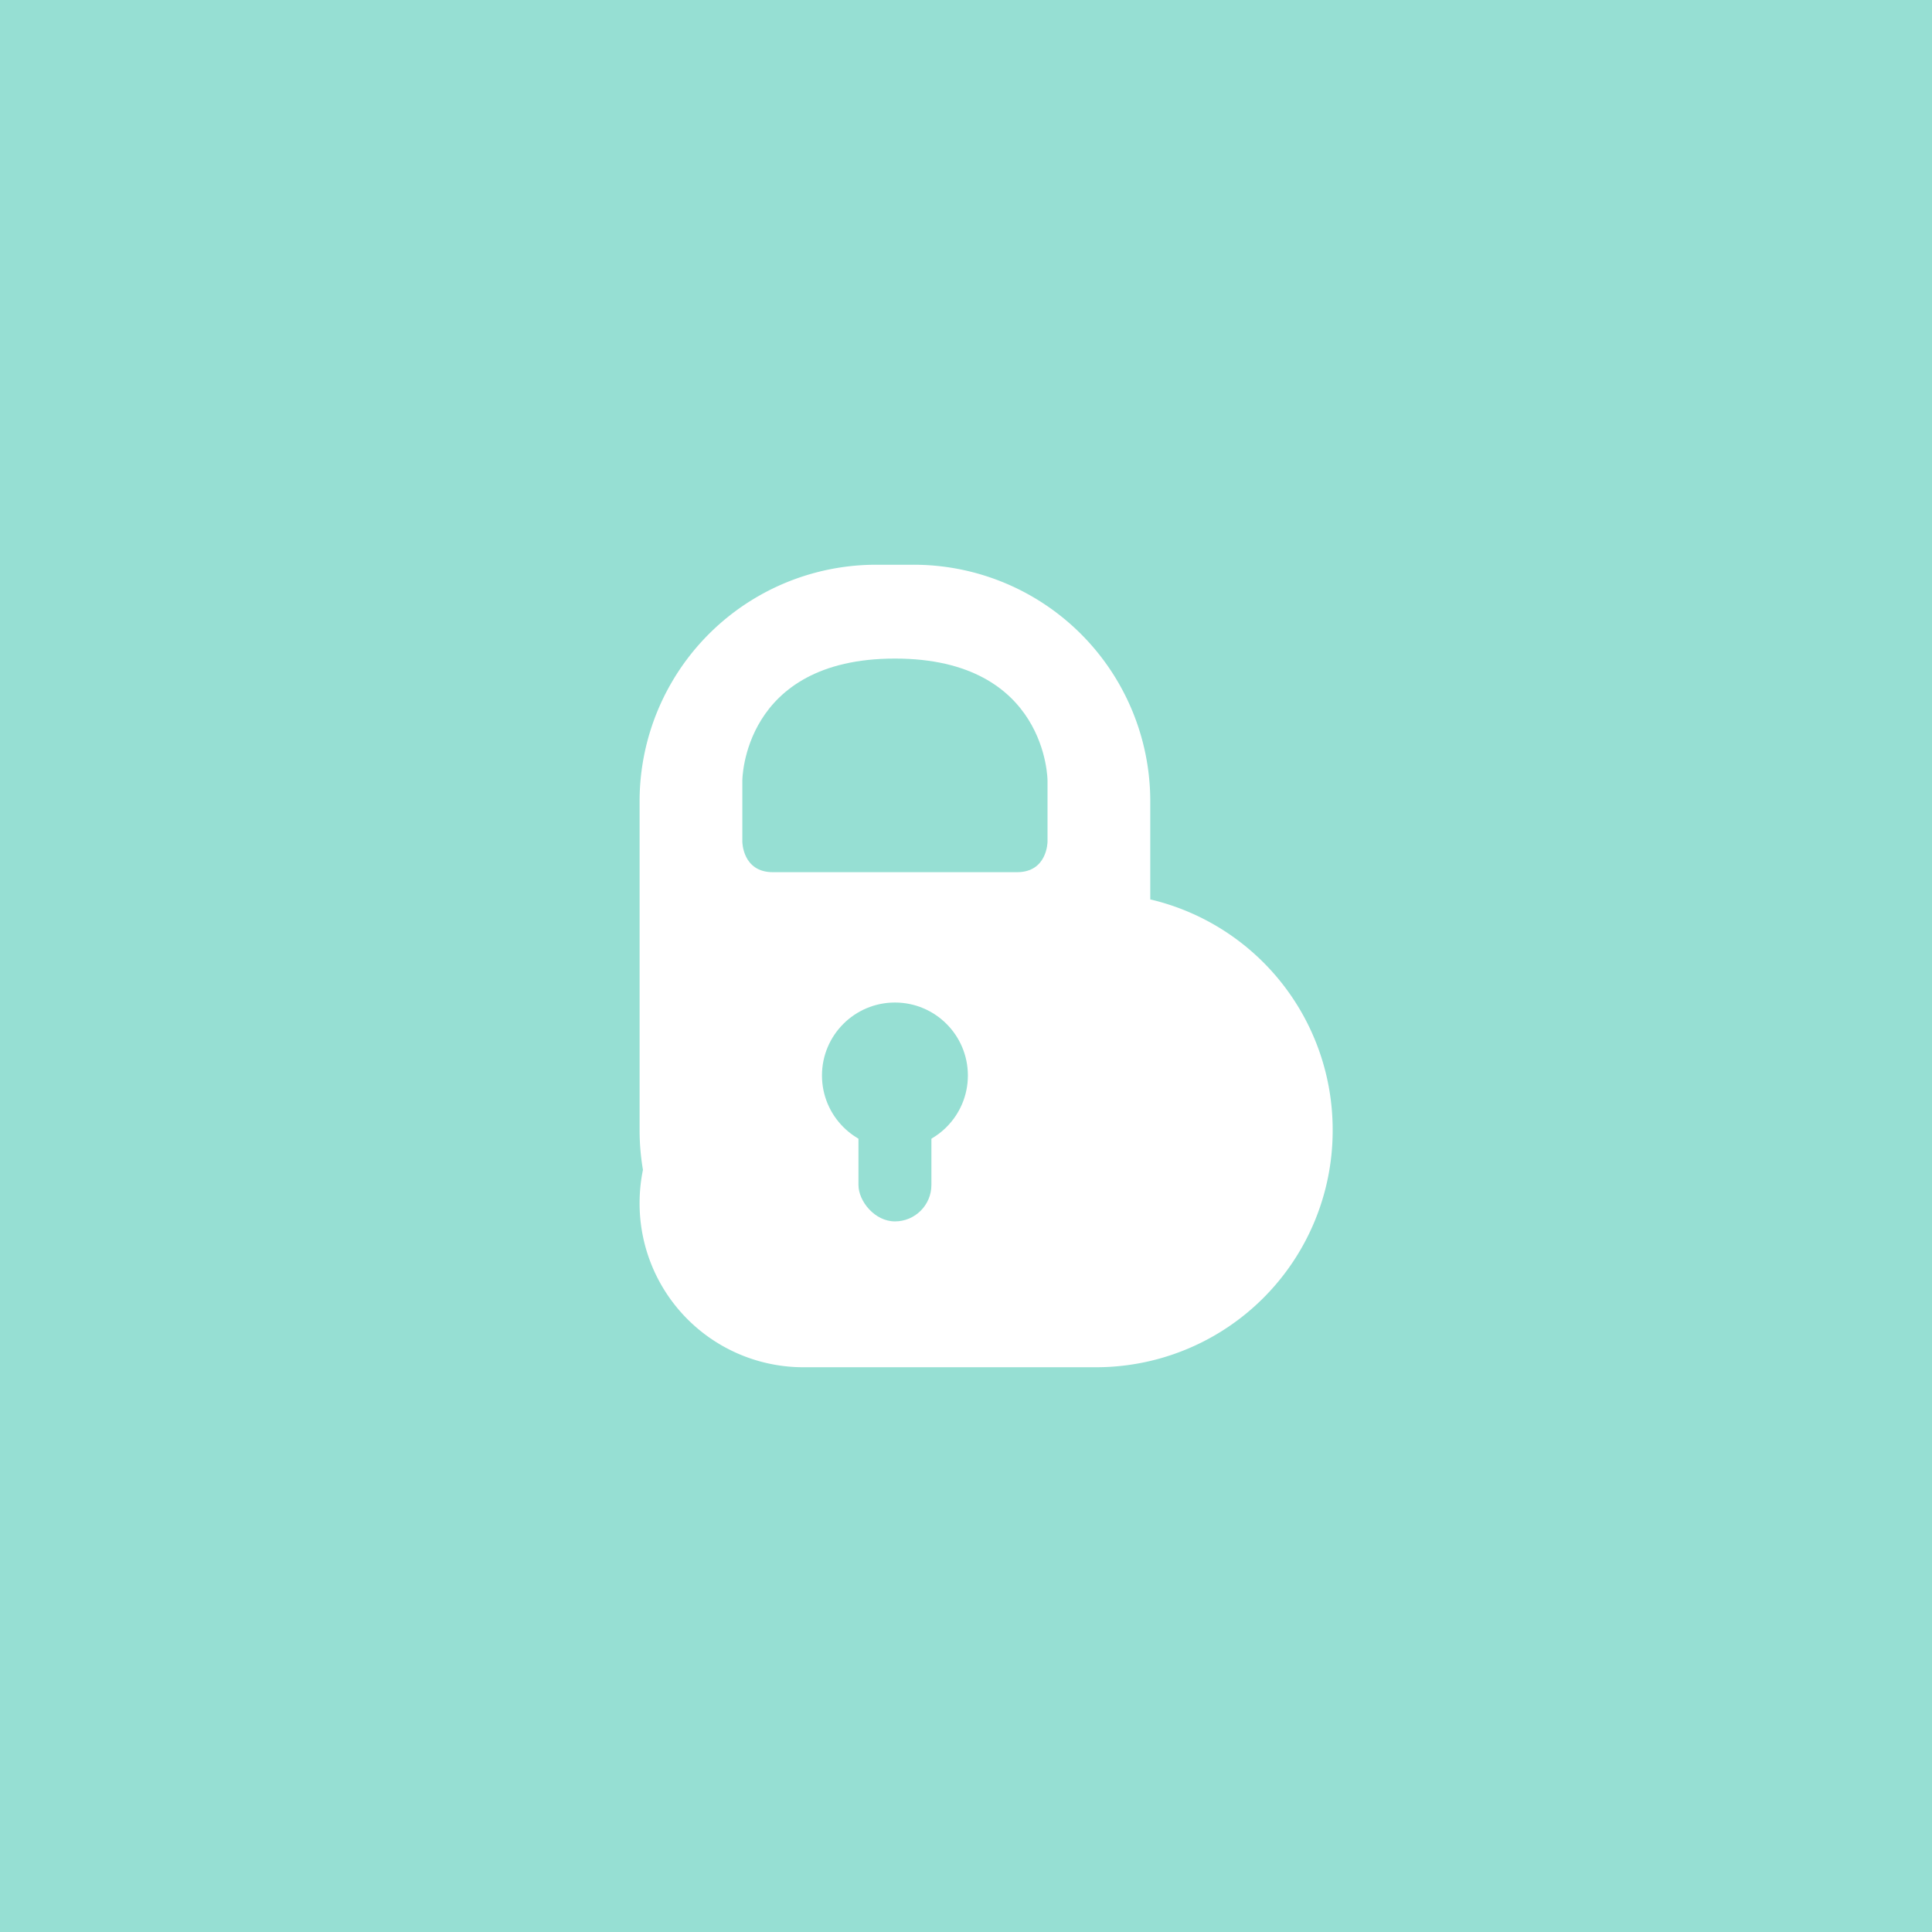 <svg xmlns="http://www.w3.org/2000/svg" width="192" height="192">
  <rect width="100%" height="100%" style="fill:#96dfd3;opacity:1" />
  <path
    d="M87.125 56.123a23.511 23.511 0 0 0-23.563 23.563v32.626c0 1.346.118 2.664.333 3.947a16.507 16.507 0 0 0-.333 3.303 16.277 16.277 0 0 0 16.313 16.313h29.001a23.511 23.511 0 0 0 23.563-23.563 23.505 23.505 0 0 0-18.126-22.93v-9.696A23.511 23.511 0 0 0 90.75 56.123z"
    style="fill:#fff;paint-order:stroke fill markers;stroke-width:.906" />
  <path
    d="M73.773 83.644v-6.066s0-12.13 15.164-12.13 15.164 12.13 15.164 12.13v6.066s0 3.033-3.033 3.033H76.806c-3.033 0-3.033-3.033-3.033-3.033z"
    style="fill:#96dfd3;stroke-width:.758" />
  <circle cx="88.937" cy="106.88" r="7.25" style="fill:#96dfd3;paint-order:stroke fill markers;stroke-width:.906" />
  <rect width="7.25" height="14.501" x="85.312" y="106.88" ry="3.625"
    style="fill:#96dfd3;paint-order:stroke fill markers;stroke-width:.906" />
</svg>
